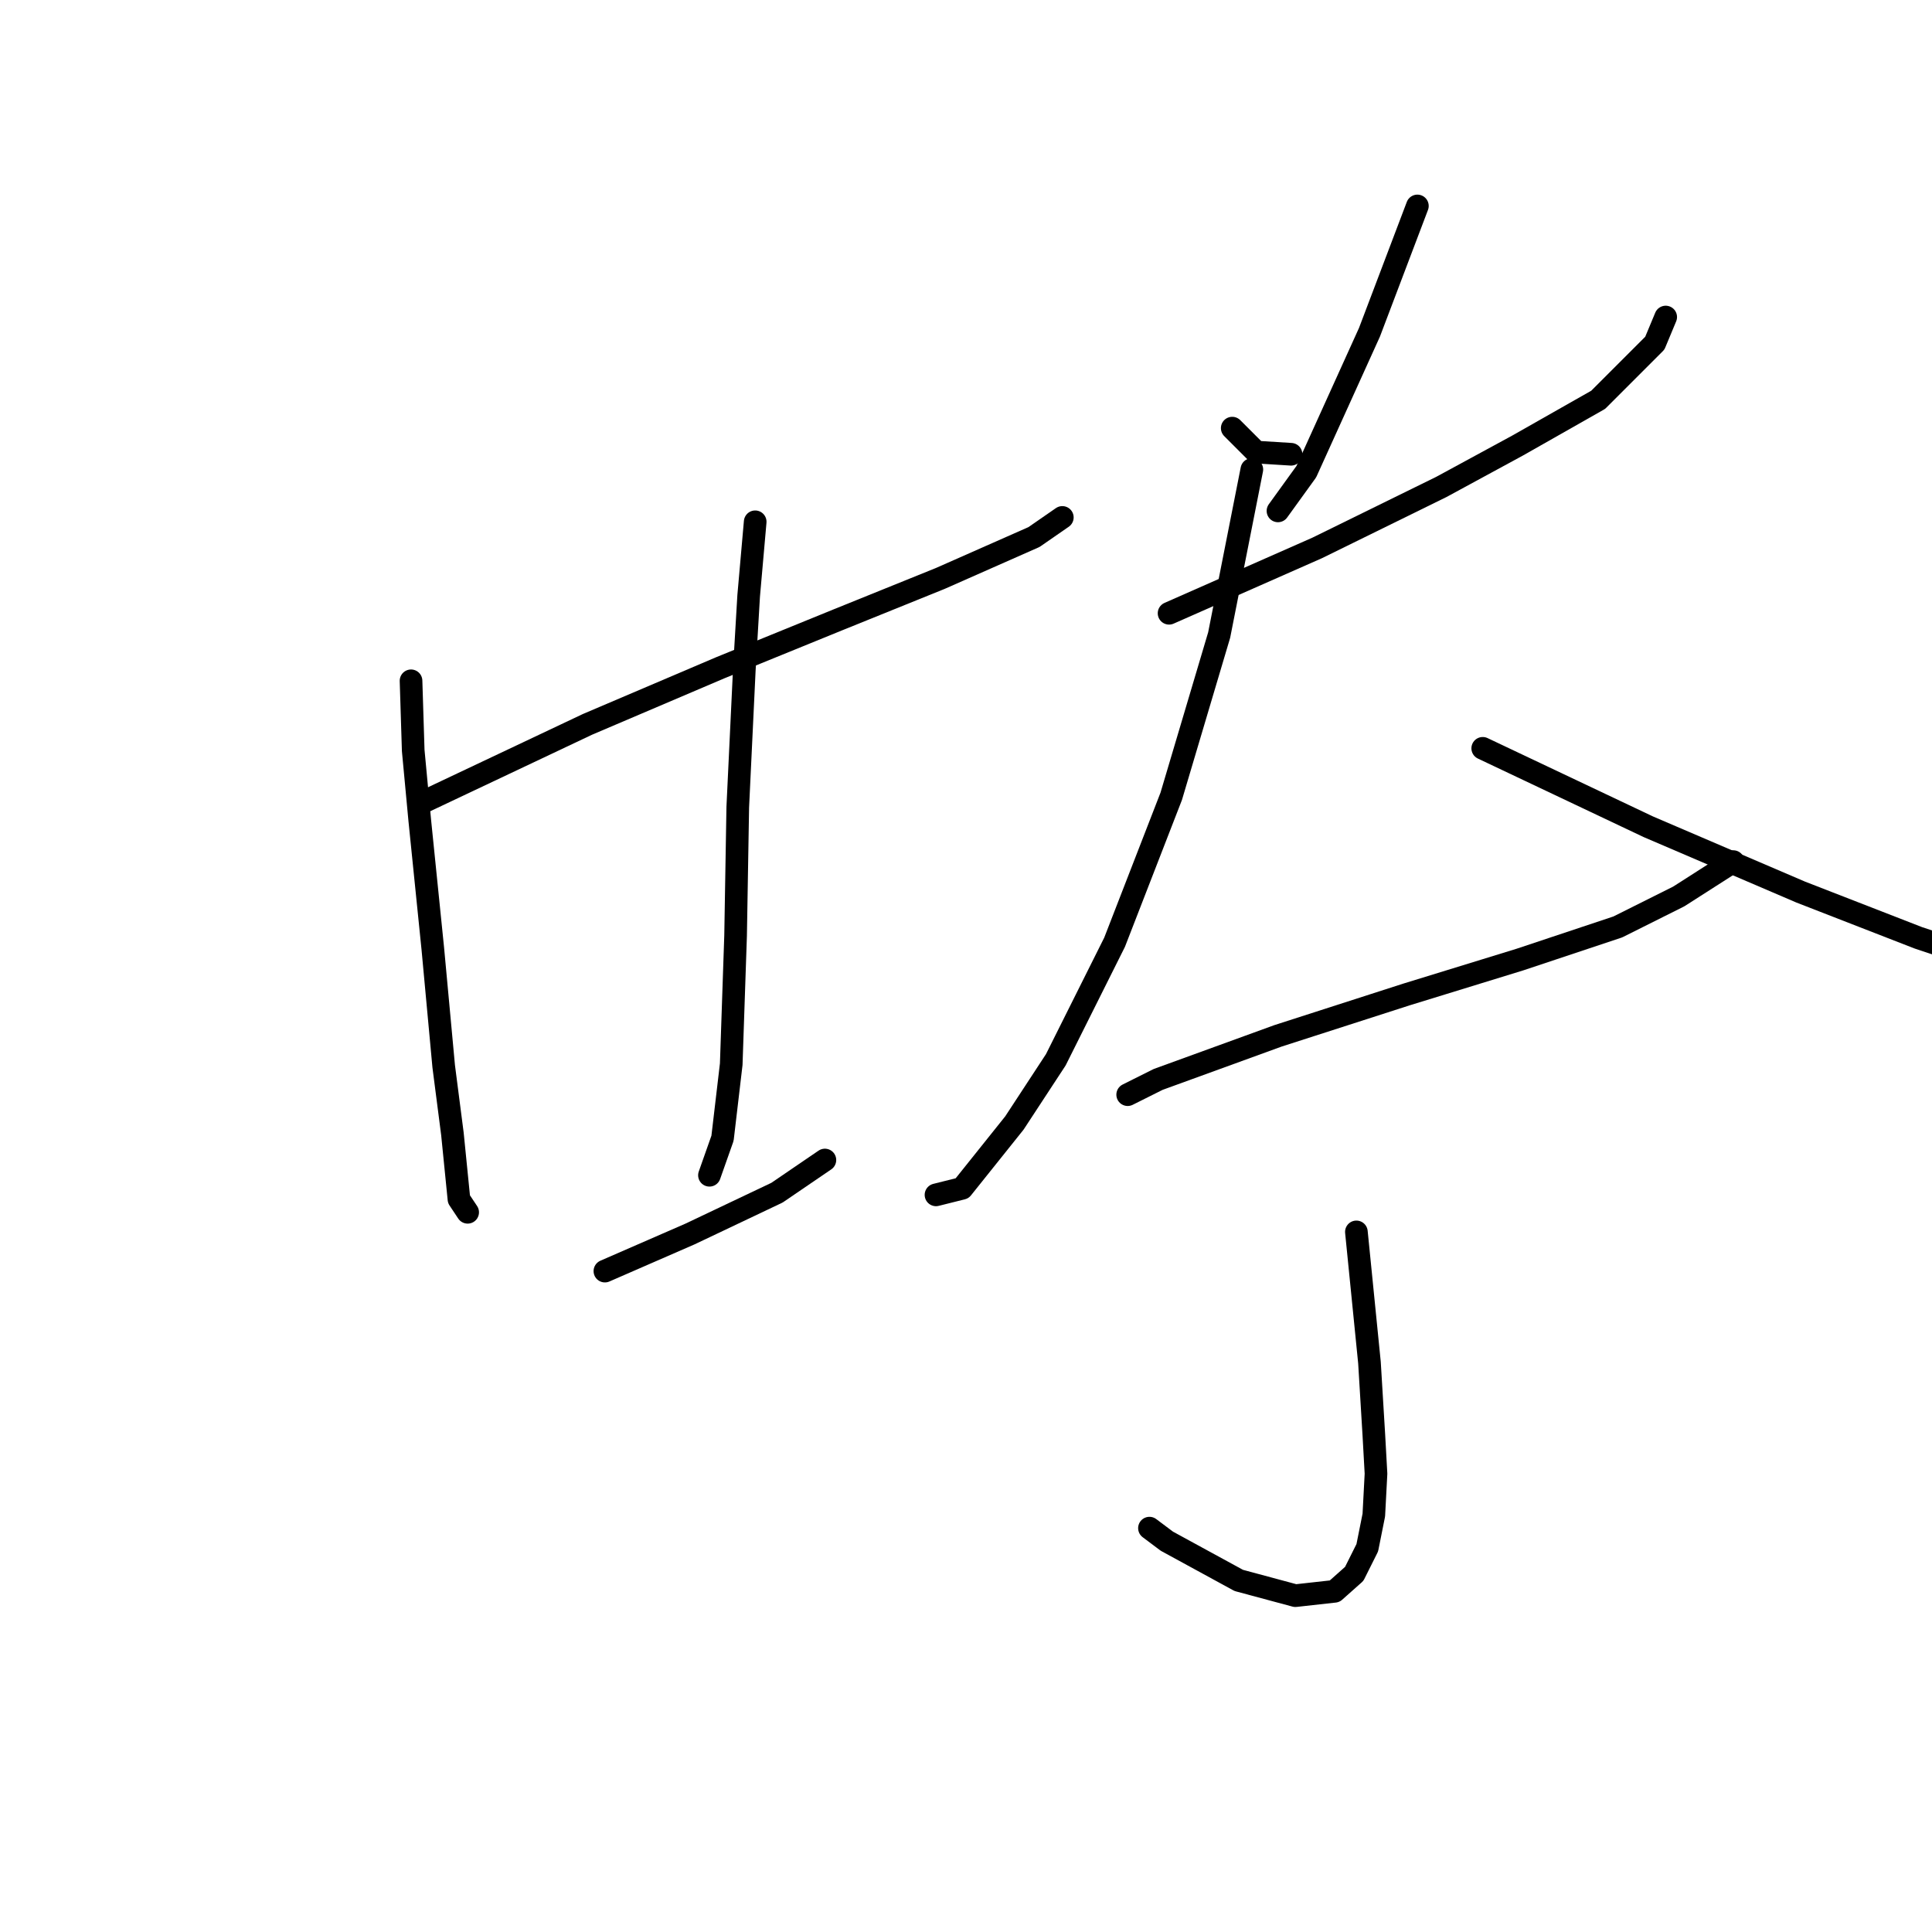 <?xml version="1.0" standalone="no"?>
    <svg width="256" height="256" xmlns="http://www.w3.org/2000/svg" version="1.1">
    <polyline stroke="black" stroke-width="3" stroke-linecap="round" fill="transparent" stroke-linejoin="round" points="56.484 106.084 77.843 95.982 95.449 88.478 111.035 82.128 124.601 76.644 137.012 71.16 140.764 68.562 140.764 68.562 " />
        <polyline stroke="black" stroke-width="3" stroke-linecap="round" fill="transparent" stroke-linejoin="round" points="54.464 90.21 54.753 99.446 55.618 108.682 57.35 125.711 58.793 141.297 59.948 150.245 60.814 158.903 61.968 160.635 61.968 160.635 " />
        <polyline stroke="black" stroke-width="3" stroke-linecap="round" fill="transparent" stroke-linejoin="round" points="100.067 69.14 99.202 78.953 98.624 88.767 97.758 106.95 97.47 123.979 96.892 141.008 95.738 150.822 94.006 155.728 94.006 155.728 " />
        <polyline stroke="black" stroke-width="3" stroke-linecap="round" fill="transparent" stroke-linejoin="round" points="80.152 168.428 91.409 163.521 102.954 158.038 109.303 153.708 109.303 153.708 " />
        <polyline stroke="black" stroke-width="3" stroke-linecap="round" fill="transparent" stroke-linejoin="round" points="163.277 56.729 166.452 59.904 171.07 60.192 171.07 60.192 " />
        <polyline stroke="black" stroke-width="3" stroke-linecap="round" fill="transparent" stroke-linejoin="round" points="187.811 27.288 181.461 44.029 173.091 62.501 169.338 67.697 169.338 67.697 " />
        <polyline stroke="black" stroke-width="3" stroke-linecap="round" fill="transparent" stroke-linejoin="round" points="154.907 81.262 174.534 72.603 190.986 64.522 201.088 59.038 211.767 52.976 219.271 45.472 220.714 42.009 220.714 42.009 " />
        <polyline stroke="black" stroke-width="3" stroke-linecap="round" fill="transparent" stroke-linejoin="round" points="165.875 62.213 161.545 84.148 155.196 105.507 147.691 124.845 139.898 140.431 134.414 148.801 127.487 157.46 124.024 158.326 124.024 158.326 " />
        <polyline stroke="black" stroke-width="3" stroke-linecap="round" fill="transparent" stroke-linejoin="round" points="196.47 99.157 218.405 109.548 238.609 118.207 254.195 124.268 263.72 127.443 266.895 128.02 266.895 128.02 " />
        <polyline stroke="black" stroke-width="3" stroke-linecap="round" fill="transparent" stroke-linejoin="round" points="149.423 145.049 153.464 143.029 169.338 137.256 186.368 131.772 201.376 127.154 214.365 122.825 222.446 118.784 229.662 114.166 229.662 114.166 " />
        <polyline stroke="black" stroke-width="3" stroke-linecap="round" fill="transparent" stroke-linejoin="round" points="179.729 163.233 181.461 180.551 182.038 190.075 182.327 195.271 182.038 200.755 181.172 205.084 179.44 208.548 176.843 210.857 171.647 211.434 164.143 209.414 154.618 204.218 152.309 202.486 152.309 202.486 " />
        </svg>